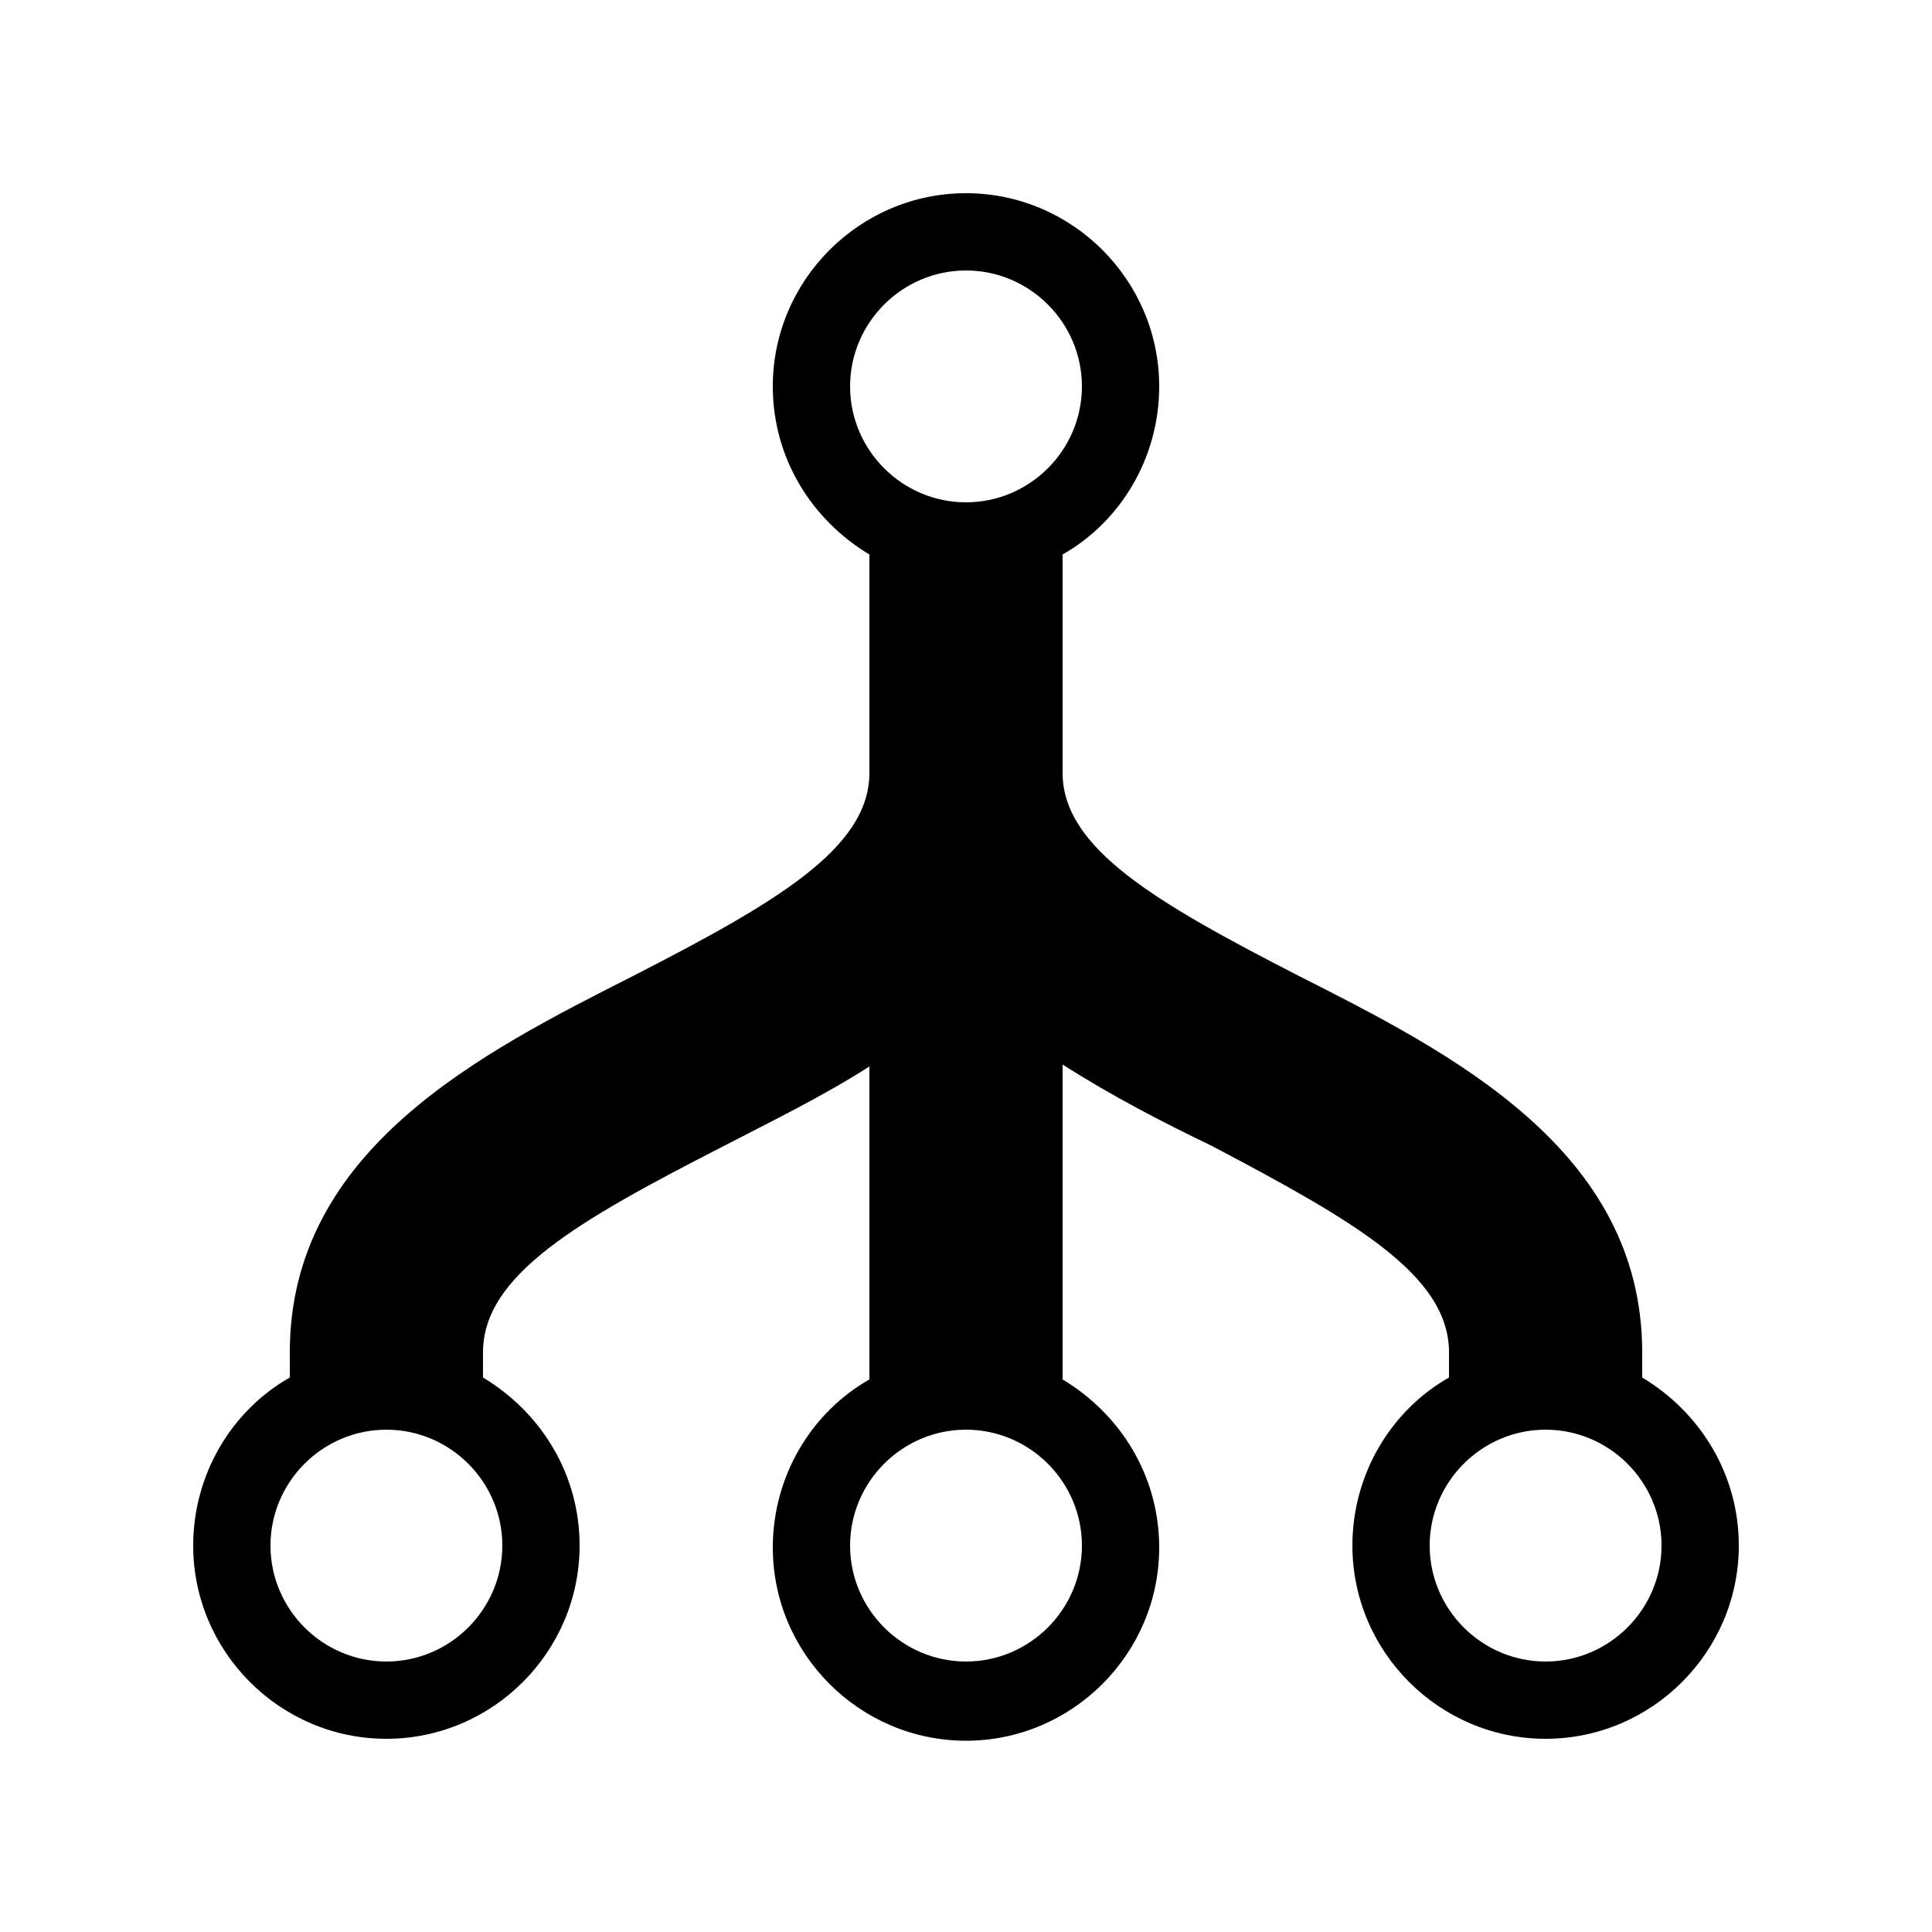 <svg xmlns="http://www.w3.org/2000/svg" xmlns:xlink="http://www.w3.org/1999/xlink" version="1.1" id="Layer_1" x="0px" y="0px" viewBox="0 0 100 100" enable-background="new 0 0 100 100" xml:space="preserve" height="100px" width="100px">
<path id="network" d="M85,71.3V70c0-10.5-9.9-15.5-17.8-19.5C59.8,46.7,55,43.9,55,40V28.7c3-1.7,5-5,5-8.7  c0-5.5-4.5-10-10-10s-10,4.5-10,10c0,3.7,2,6.9,5,8.7V40c0,3.9-4.8,6.7-12.2,10.5C24.9,54.5,15,59.5,15,70v1.3c-3,1.7-5,5-5,8.7  c0,5.5,4.5,10,10,10s10-4.5,10-10c0-3.7-2-6.9-5-8.7V70c0-4,4.9-6.8,12.3-10.6c2.5-1.3,5.2-2.6,7.7-4.2v16.2c-3,1.7-5,5-5,8.7  c0,5.5,4.5,10,10,10s10-4.5,10-10c0-3.7-2-6.9-5-8.7V55.1c2.5,1.6,5.2,3,7.7,4.2C70.1,63.2,75,66,75,70v1.3c-3,1.7-5,5-5,8.7  c0,5.5,4.5,10,10,10s10-4.5,10-10C90,76.3,88,73.1,85,71.3z M20,86c-3.3,0-6-2.7-6-6s2.7-6,6-6s6,2.7,6,6S23.3,86,20,86z M50,14  c3.3,0,6,2.7,6,6s-2.7,6-6,6s-6-2.7-6-6S46.7,14,50,14z M50,86c-3.3,0-6-2.7-6-6s2.7-6,6-6s6,2.7,6,6S53.3,86,50,86z M80,86  c-3.3,0-6-2.7-6-6s2.7-6,6-6s6,2.7,6,6S83.3,86,80,86z"/>
</svg>